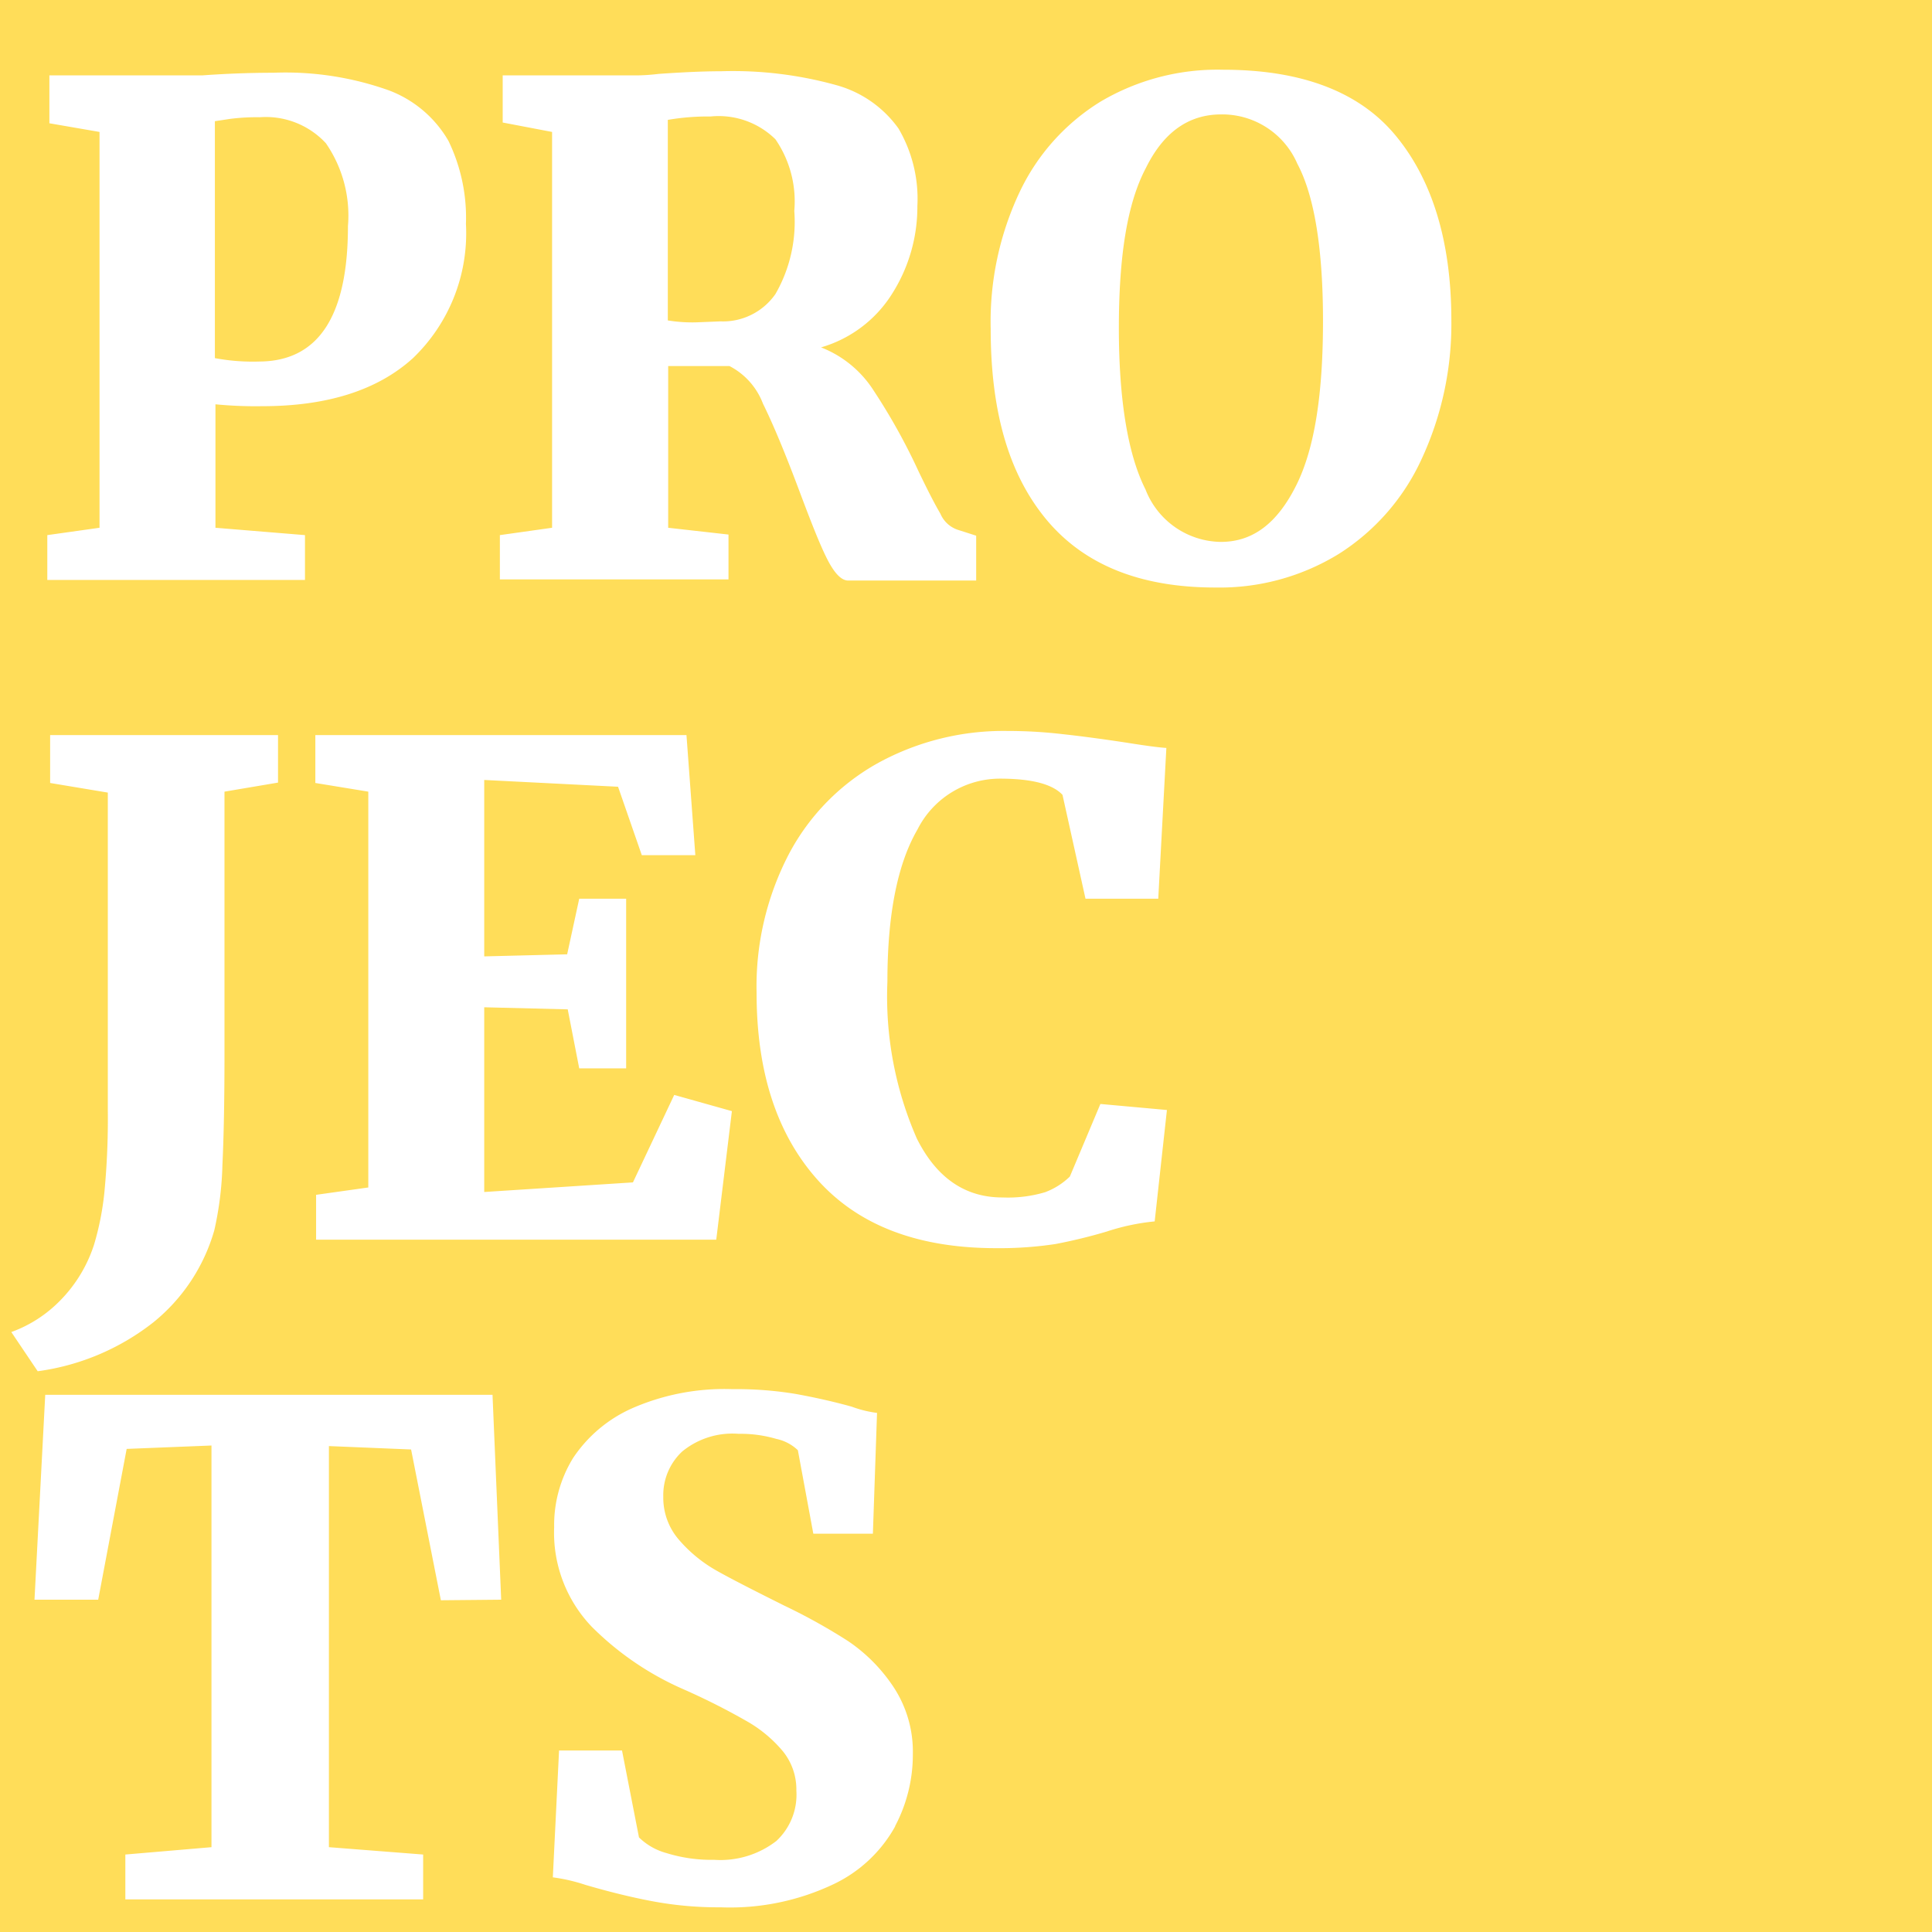 <svg id="Livello_4" data-name="Livello 4" xmlns="http://www.w3.org/2000/svg" viewBox="0 0 102.5 102.5"><defs><style>.cls-1{opacity:0.8;}.cls-2{fill:#ffd430;}</style></defs><title>photo-whatmore-proj-hover</title><g id="PROJECTS" class="cls-1"><path class="cls-2" d="M38.22,17.05a3.39,3.39,0,0,0,2.92-1.45,7.67,7.67,0,0,0,1-4.41,5.81,5.81,0,0,0-1-3.8,4.29,4.29,0,0,0-3.44-1.21,12.58,12.58,0,0,0-2.27.18V17a8.06,8.06,0,0,0,1.55.1Z"/><path class="cls-2" d="M18.46,12A6.75,6.75,0,0,0,17.29,7.6a4.34,4.34,0,0,0-3.51-1.38,11,11,0,0,0-1.59.09l-.79.12V19a11,11,0,0,0,2.38.18Q18.46,19.14,18.46,12Z"/><path class="cls-2" d="M0,0V102.5H102.5V0ZM26.52,28.39,29.29,28V7l-2.62-.5V4h5.54L33.7,4c.54,0,1-.05,1.25-.08,1.29-.09,2.4-.14,3.31-.14a20.46,20.46,0,0,1,6.12.74,6,6,0,0,1,3.29,2.3,7.38,7.38,0,0,1,1,4.12,8.59,8.59,0,0,1-1.3,4.58,6.62,6.62,0,0,1-3.81,2.91,5.82,5.82,0,0,1,2.79,2.29A32.39,32.39,0,0,1,48.73,25c.48,1,.87,1.76,1.16,2.25a1.53,1.53,0,0,0,.9.85l1,.32v2.38H45c-.36,0-.73-.38-1.12-1.15s-.87-2-1.47-3.6c-.75-2-1.39-3.54-1.93-4.63a3.73,3.73,0,0,0-1.78-2H35.45V28l3.2.36v2.38H26.52ZM16.73,41.54V39H36.42l.47,6.37H34.05l-1.26-3.63-7.1-.36v9.36l4.4-.11.64-2.95h2.49v9H30.73l-.61-3.13-4.43-.11v9.8l7.89-.51,2.19-4.64,3.06.86L38,65.77H16.77V63.39L19.54,63v-21ZM2.51,28.39,5.28,28v-21L2.62,6.54V4H8.49C8.87,4,9.61,4,10.72,4c1.39-.1,2.65-.14,3.78-.14a16.33,16.33,0,0,1,6.12.93,6.15,6.15,0,0,1,3.17,2.68,9.35,9.35,0,0,1,.93,4.41A9.18,9.18,0,0,1,21.91,19q-2.81,2.55-8,2.55a22.18,22.18,0,0,1-2.48-.1V28l4.75.39v2.38H2.51ZM3.19,69A7.49,7.49,0,0,0,5,66a15,15,0,0,0,.54-2.76,40.87,40.87,0,0,0,.18-4.34V42.05l-3.06-.51V39H14.75v2.52L11.91,42V55.87q0,3.68-.11,5.94a17.54,17.54,0,0,1-.43,3.46,9.71,9.71,0,0,1-3.24,4.89A12.67,12.67,0,0,1,2,72.75L.6,70.67A6.9,6.9,0,0,0,3.19,69Zm20.2,15.9-1.58-8-4.36-.18V98l5,.39v2.38H6.65V98.39L11.22,98V76.69l-4.5.18-1.51,8H1.83L2.4,74H26.13l.46,10.87Zm24.1,12a7.32,7.32,0,0,1-3.26,3.06,12.8,12.8,0,0,1-6,1.23,19,19,0,0,1-3.66-.33c-1.11-.21-2.28-.5-3.51-.86a9.4,9.4,0,0,0-1.73-.4l.33-6.73H33l.9,4.61a3.31,3.31,0,0,0,1.45.83,8,8,0,0,0,2.54.36,4.85,4.85,0,0,0,3.3-1A3.35,3.35,0,0,0,42.25,95a3.22,3.22,0,0,0-.7-2.07,7,7,0,0,0-1.94-1.62,36.3,36.3,0,0,0-3.4-1.71,15.82,15.82,0,0,1-4.81-3.29,7.21,7.21,0,0,1-2-5.28,6.79,6.79,0,0,1,1-3.67,7.34,7.34,0,0,1,3.17-2.66,12.21,12.21,0,0,1,5.29-1,19.16,19.16,0,0,1,3.33.25c.95.17,2,.4,3,.68a6,6,0,0,0,1.34.33l-.22,6.41H43.15l-.82-4.43a2.34,2.34,0,0,0-1.14-.6,6.68,6.68,0,0,0-2-.27,4.2,4.2,0,0,0-3,.94,3.17,3.17,0,0,0-1,2.41,3.4,3.4,0,0,0,.83,2.27,7.48,7.48,0,0,0,2,1.64c.78.44,2,1.06,3.58,1.85A30.88,30.88,0,0,1,45,87.07a8.8,8.8,0,0,1,2.43,2.47,6.23,6.23,0,0,1,1,3.53A8.1,8.1,0,0,1,47.49,96.88ZM61.26,64.8a11.7,11.7,0,0,0-2.55.54A27.83,27.83,0,0,1,56,66a19.79,19.79,0,0,1-3.15.22q-6.23,0-9.47-3.62t-3.24-9.92a15.18,15.18,0,0,1,1.73-7.4,11.86,11.86,0,0,1,4.75-4.82,13.87,13.87,0,0,1,6.84-1.68,25.06,25.06,0,0,1,2.92.17c.93.1,2.06.25,3.38.45,1,.16,1.74.26,2.12.28l-.43,8H57.59l-1.22-5.51c-.53-.57-1.64-.86-3.32-.86A4.9,4.9,0,0,0,48.68,44c-1.07,1.84-1.6,4.53-1.6,8.09a18.77,18.77,0,0,0,1.56,8.31q1.57,3.14,4.56,3.13a6.89,6.89,0,0,0,2.25-.28,3.76,3.76,0,0,0,1.31-.83l1.62-3.85,3.53.32ZM75.41,24.38a11.73,11.73,0,0,1-4.37,5,12.07,12.07,0,0,1-6.57,1.79c-4,0-7-1.22-9-3.66s-2.91-5.79-2.91-10.06a16.09,16.09,0,0,1,1.53-7.25,11.31,11.31,0,0,1,4.3-4.81A12.18,12.18,0,0,1,64.9,3.7C69,3.7,72.07,4.84,74,7.14S77,12.7,77,17A17,17,0,0,1,75.41,24.38Z"/><path class="cls-2" d="M64.79,6.07q-2.6,0-4,2.85c-1,1.89-1.43,4.73-1.43,8.49s.47,6.69,1.41,8.55a4.35,4.35,0,0,0,4,2.79c1.71,0,3-1,4-3s1.42-4.94,1.42-8.73-.45-6.62-1.36-8.33A4.34,4.34,0,0,0,64.79,6.07Z"/></g></svg>